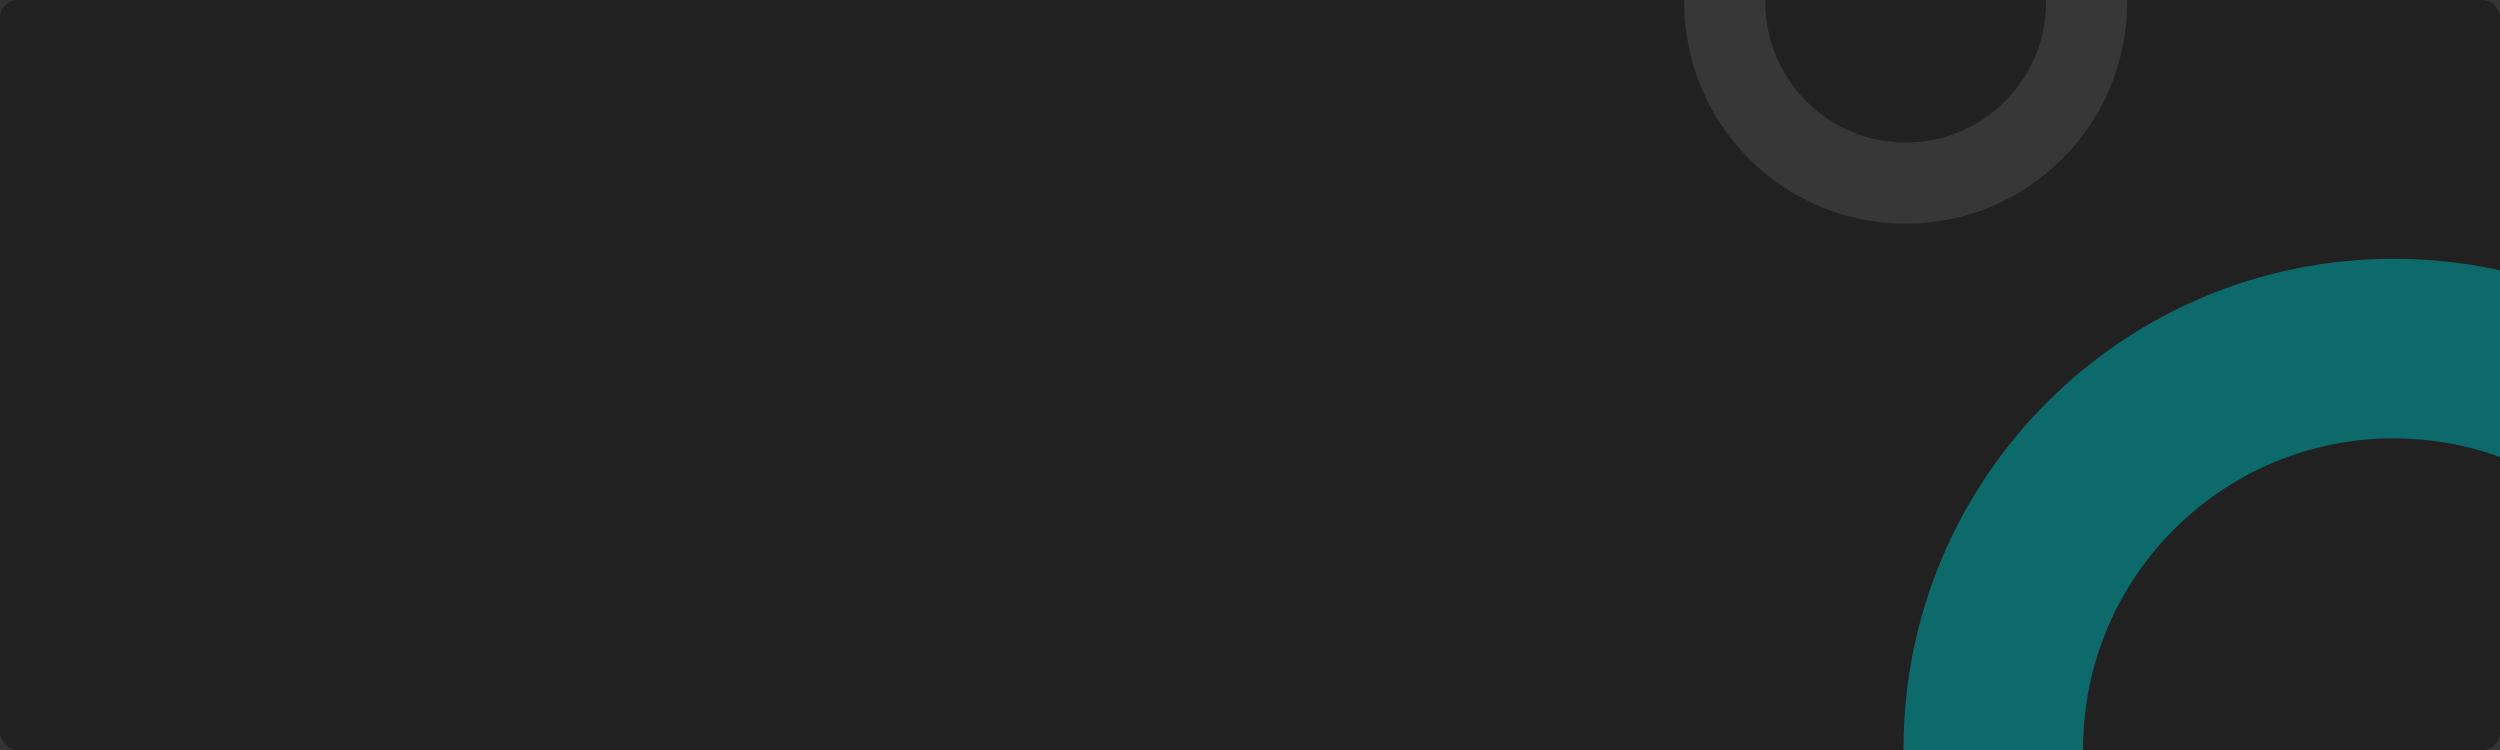 <svg width="1140" height="342" viewBox="0 0 1140 342" fill="none" xmlns="http://www.w3.org/2000/svg">
<rect x="0" y="0" width="1140" height="342" fill="#333333" stroke="none"/>
<g clip-path="url(#clip0_4631_584)">
<rect width="1140" height="342" rx="8" fill="#212121"/>
<path opacity="0.8" d="M1315 341.5C1315 464.936 1214.94 565 1091.5 565C968.064 565 868 464.936 868 341.5C868 218.064 968.064 118 1091.5 118C1214.94 118 1315 218.064 1315 341.5ZM949.891 341.5C949.891 419.709 1013.29 483.109 1091.5 483.109C1169.71 483.109 1233.11 419.709 1233.11 341.5C1233.11 263.291 1169.71 199.891 1091.5 199.891C1013.29 199.891 949.891 263.291 949.891 341.5Z" fill="#087C7C"/>
<path opacity="0.1" d="M970 1C970 56.781 924.781 102 869 102C813.219 102 768 56.781 768 1C768 -54.781 813.219 -100 869 -100C924.781 -100 970 -54.781 970 1ZM805.007 1C805.007 36.343 833.657 64.993 869 64.993C904.343 64.993 932.993 36.343 932.993 1C932.993 -34.343 904.343 -62.993 869 -62.993C833.657 -62.993 805.007 -34.343 805.007 1Z" fill="white"/>
</g>
<defs>
<clipPath id="clip0_4631_584">
<rect width="1140" height="342" rx="8" fill="white"/>
</clipPath>
</defs>
</svg>
